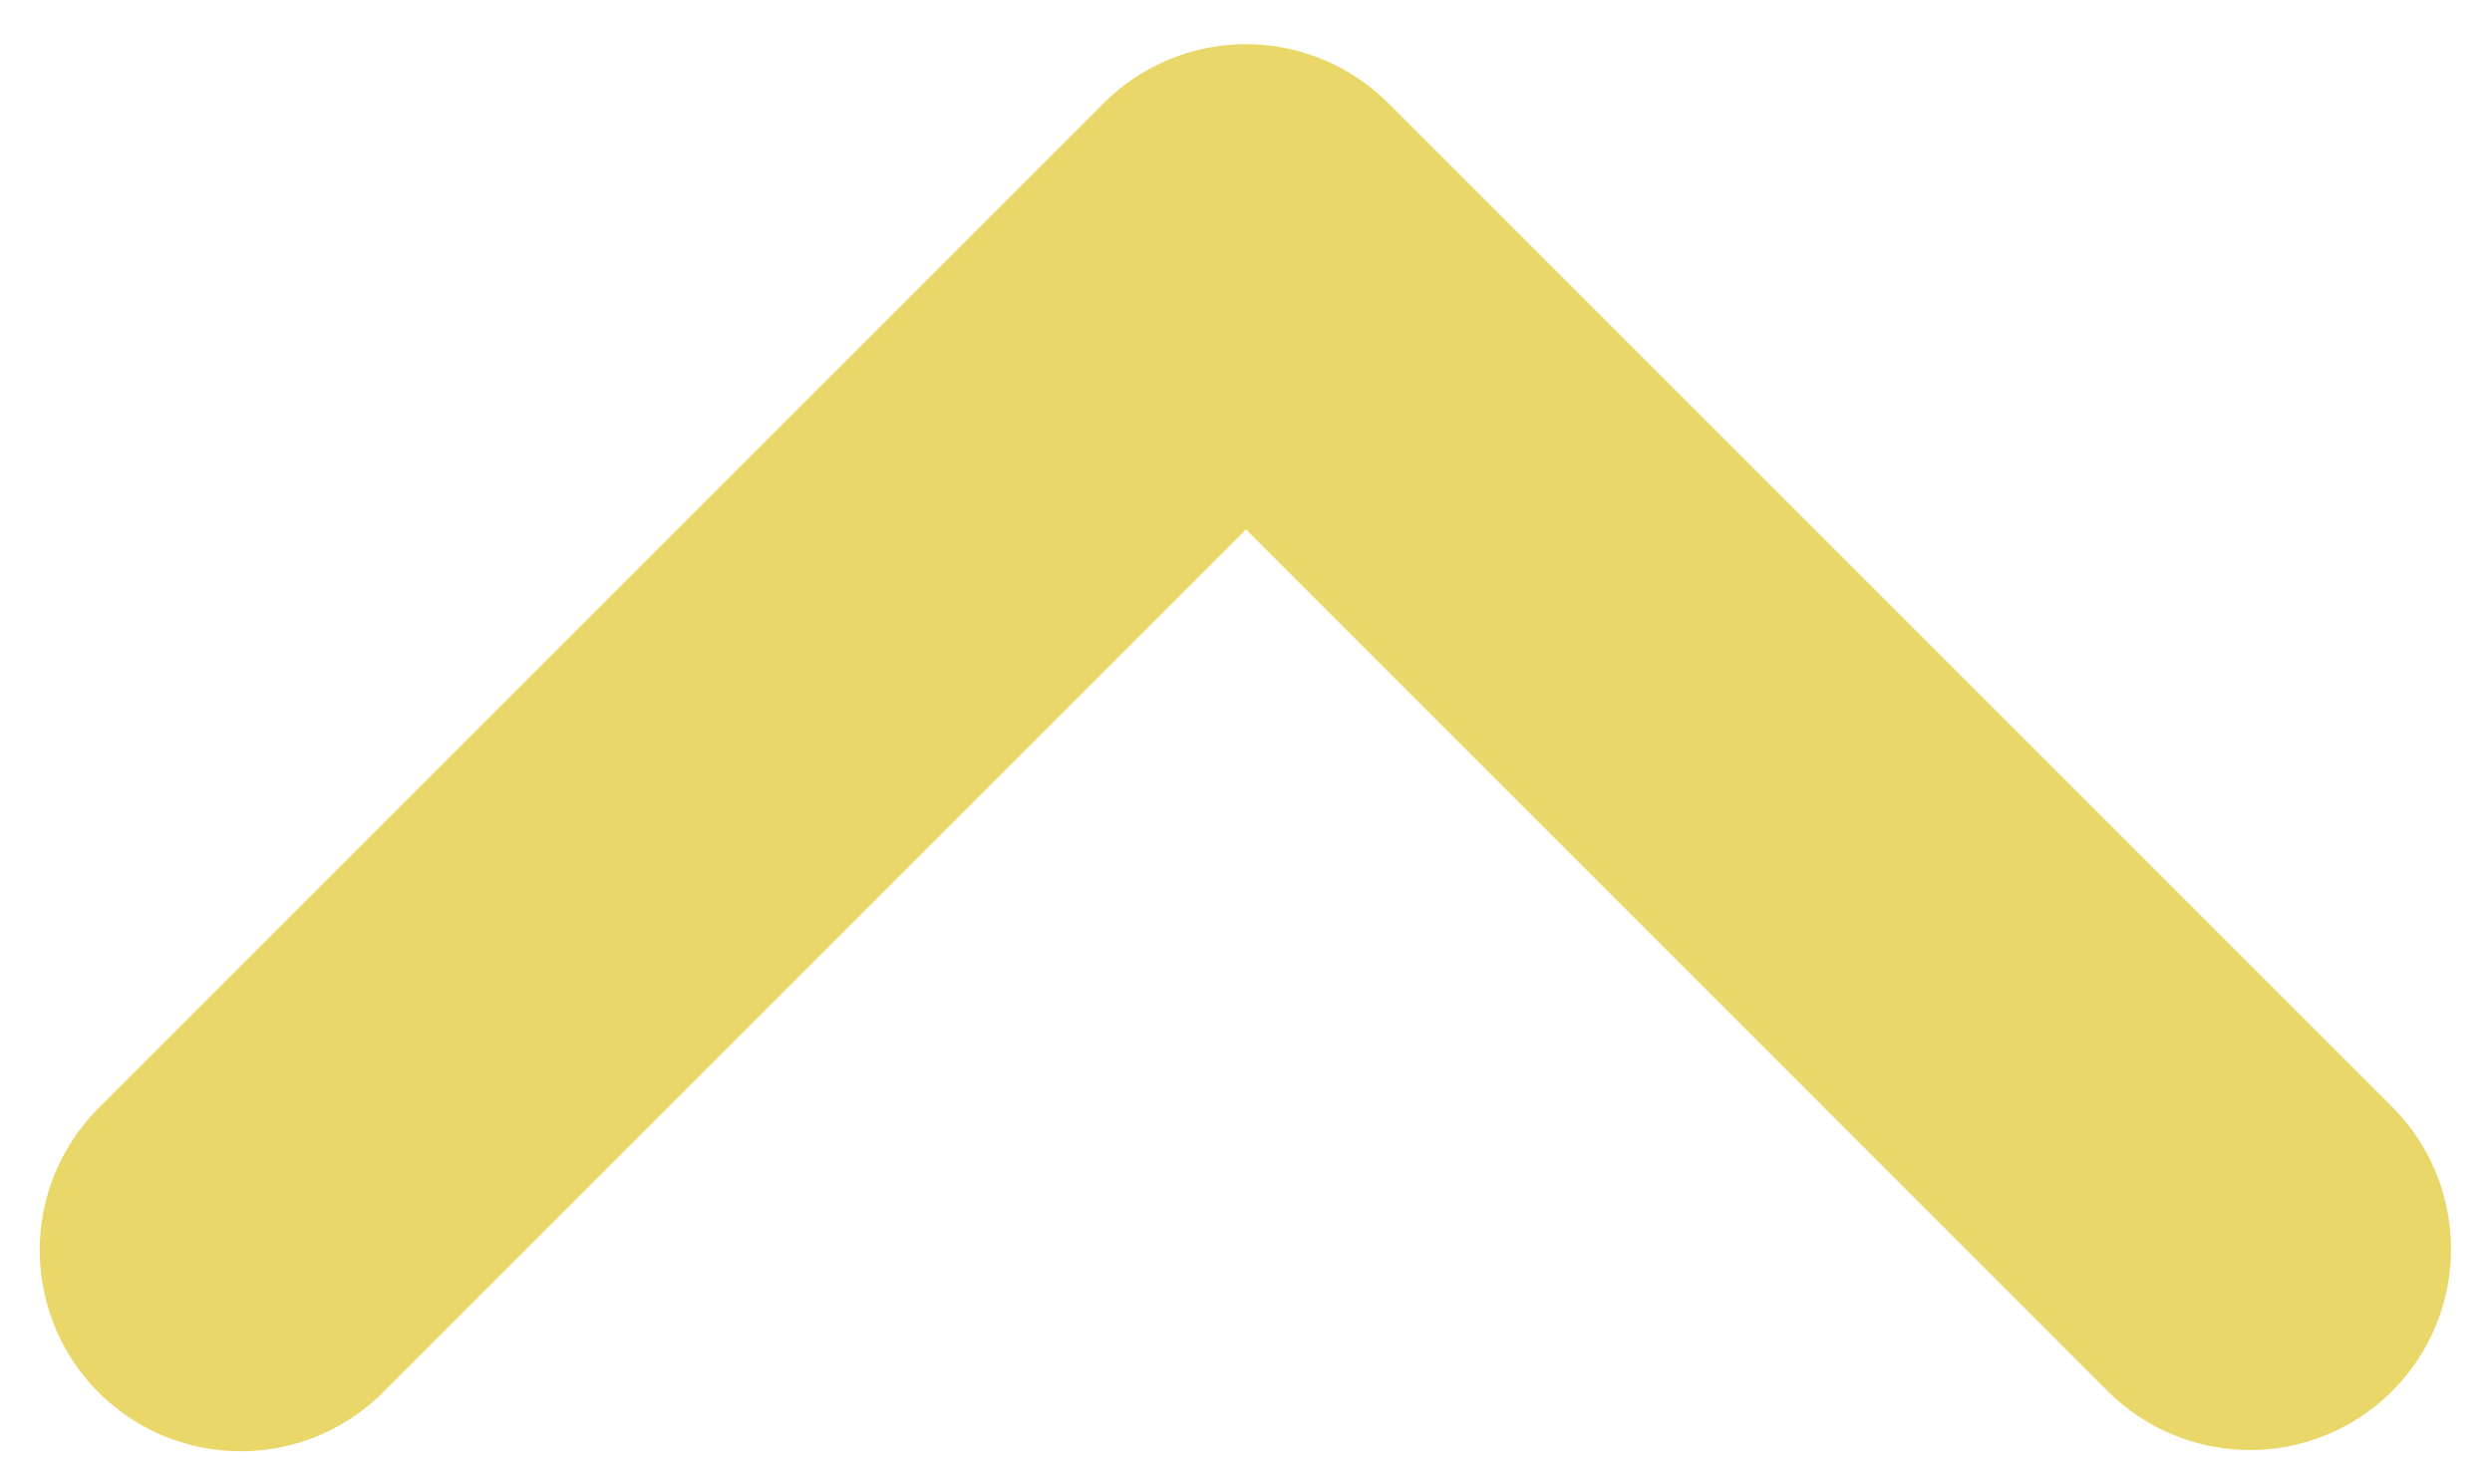 <svg width="47" height="28" fill="none" xmlns="http://www.w3.org/2000/svg"><path d="M7.223 26.265L23.5 9.987l16.277 16.278a3.792 3.792 0 005.362-5.363L26.181 1.944a3.792 3.792 0 00-5.362 0L1.86 20.902a3.792 3.792 0 005.363 5.363z" fill="#E9D869"/></svg>